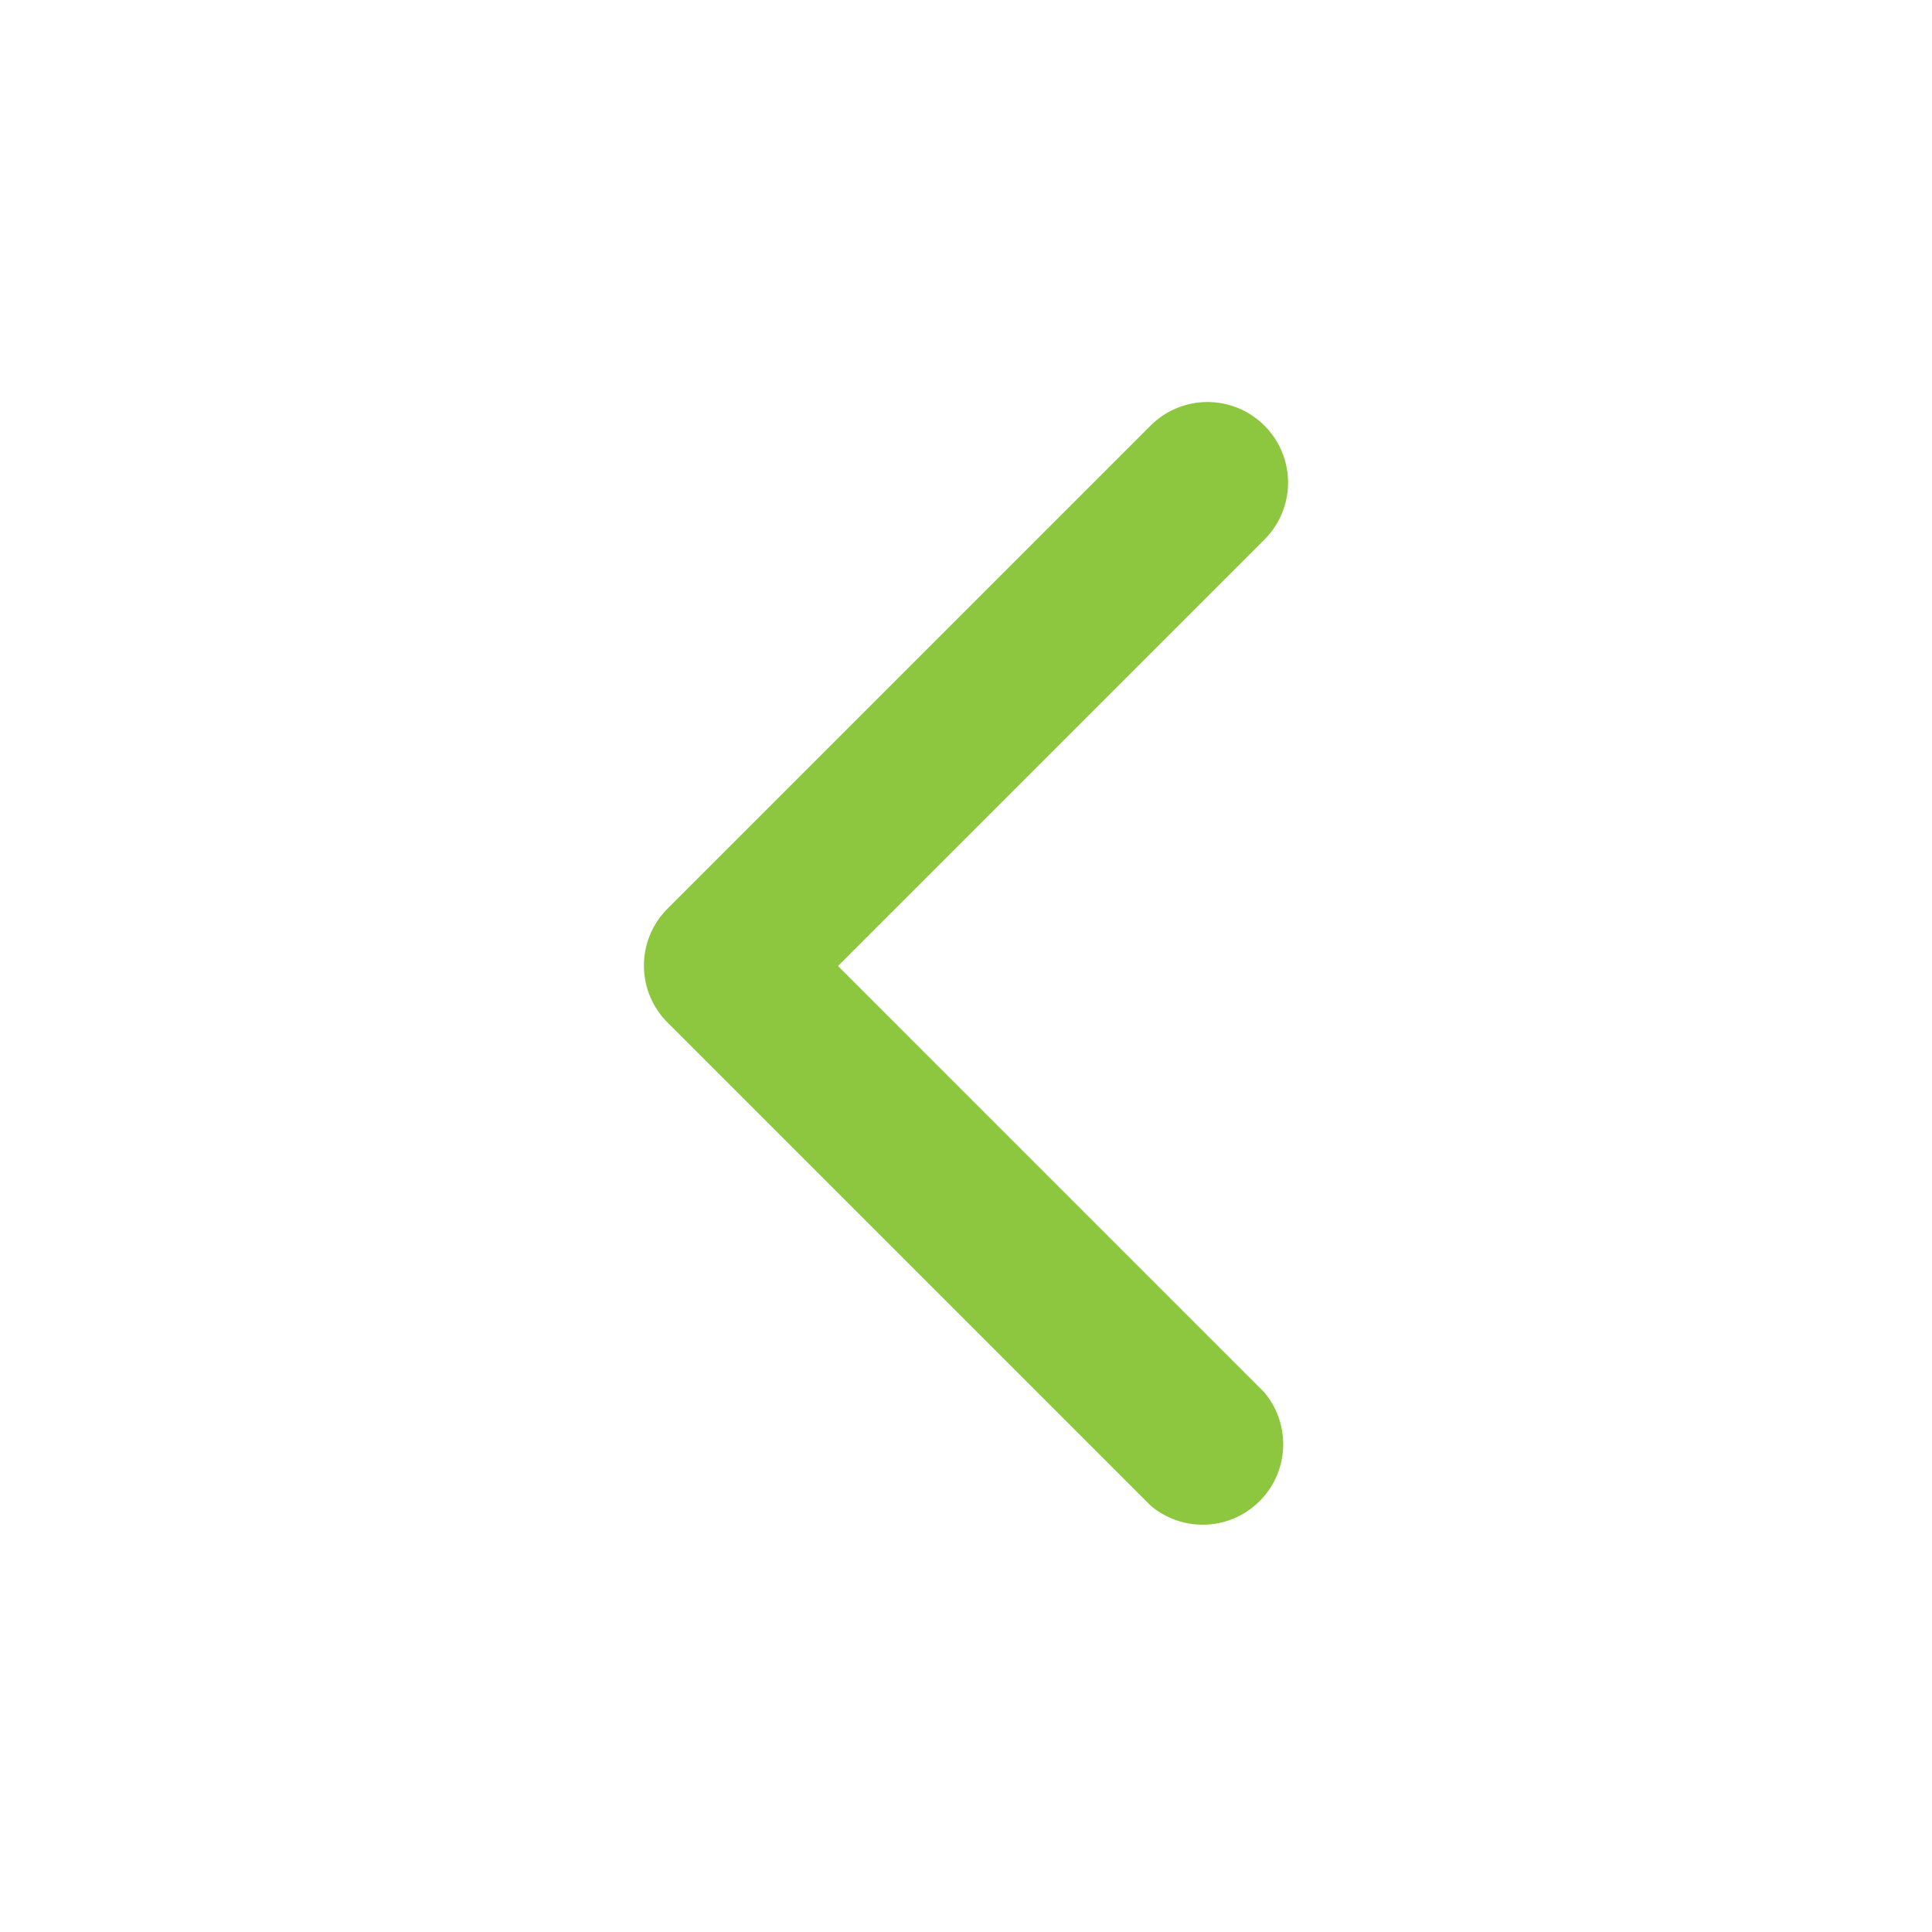 <svg id="Layer_1" data-name="Layer 1" xmlns="http://www.w3.org/2000/svg" xmlns:xlink="http://www.w3.org/1999/xlink" viewBox="0 0 24 24"><defs><style>.cls-1{fill:none;}.cls-2{clip-path:url(#clip-path);}.cls-3{fill:#c4c4c4;fill-opacity:0;}.cls-4{fill:#8dc73f;}</style><clipPath id="clip-path"><rect class="cls-1" width="24" height="24"/></clipPath></defs><title>icon-chevron-left</title><g id="Canvas"><g class="cls-2"><g id="icon-chevron-left"><g id="bounding_box" data-name="bounding box"><path id="path0_fill" data-name="path0 fill" class="cls-3" d="M0,0H24V24H0V0Z"/></g><g id="chevron-left_Stroke_" data-name="chevron-left (Stroke)"><path id="path1_fill" data-name="path1 fill" class="cls-4" d="M15.71,5.29a1,1,0,0,1,0,1.41L10.41,12l5.29,5.29a1,1,0,0,1-1.41,1.41l-6-6a1,1,0,0,1,0-1.41l6-6A1,1,0,0,1,15.71,5.29Z"/></g></g></g></g></svg>
